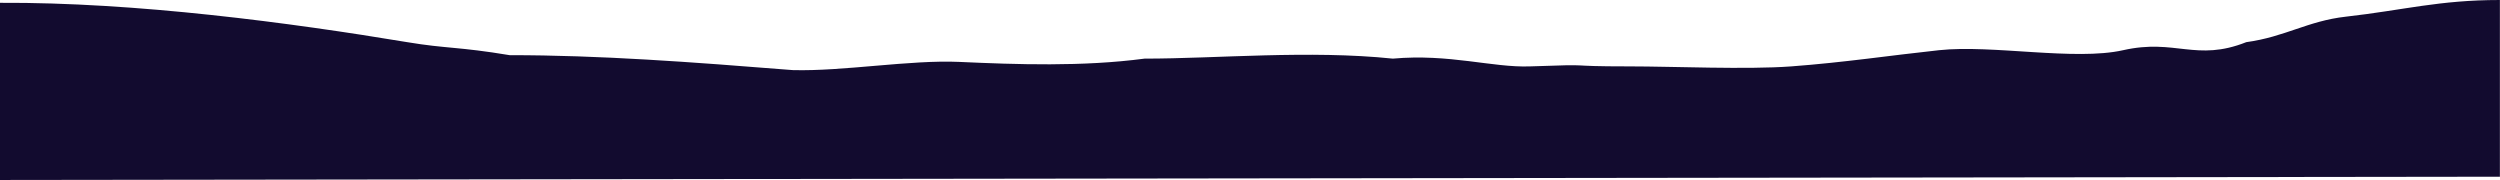 <svg width="2764" height="199" viewBox="0 0 2764 199" fill="none" xmlns="http://www.w3.org/2000/svg">
<path d="M0.026 3.12C150.474 2.327 321.809 25.235 450.169 46.608C494.04 53.928 506.5 51.5 563.5 61C663 61 762.5 68.439 876.5 77.5C931.939 79.036 1006.6 66.007 1060.5 68.439C1123.62 71.305 1196.88 73.902 1265.38 64.822C1345.5 64.822 1447.38 55.201 1539.88 64.822C1602.38 59.201 1650.09 74.891 1691.38 73.407C1771.23 70.514 1722.25 73.407 1801.88 73.407C1849.88 73.407 1930.9 77.067 1980.38 73.407C2038.61 69.081 2090.59 61.194 2143.88 55.486C2202.62 49.19 2294.01 67.516 2347.38 55.486C2405.09 42.458 2428 68.608 2483.5 46.608C2526.5 40.746 2551.27 23.199 2593.5 18.439C2657.18 11.272 2696.43 0 2763.88 0V195.371L0 198.987L0 3.095L0.026 3.12Z" fill="#120B2F"/>
</svg>
